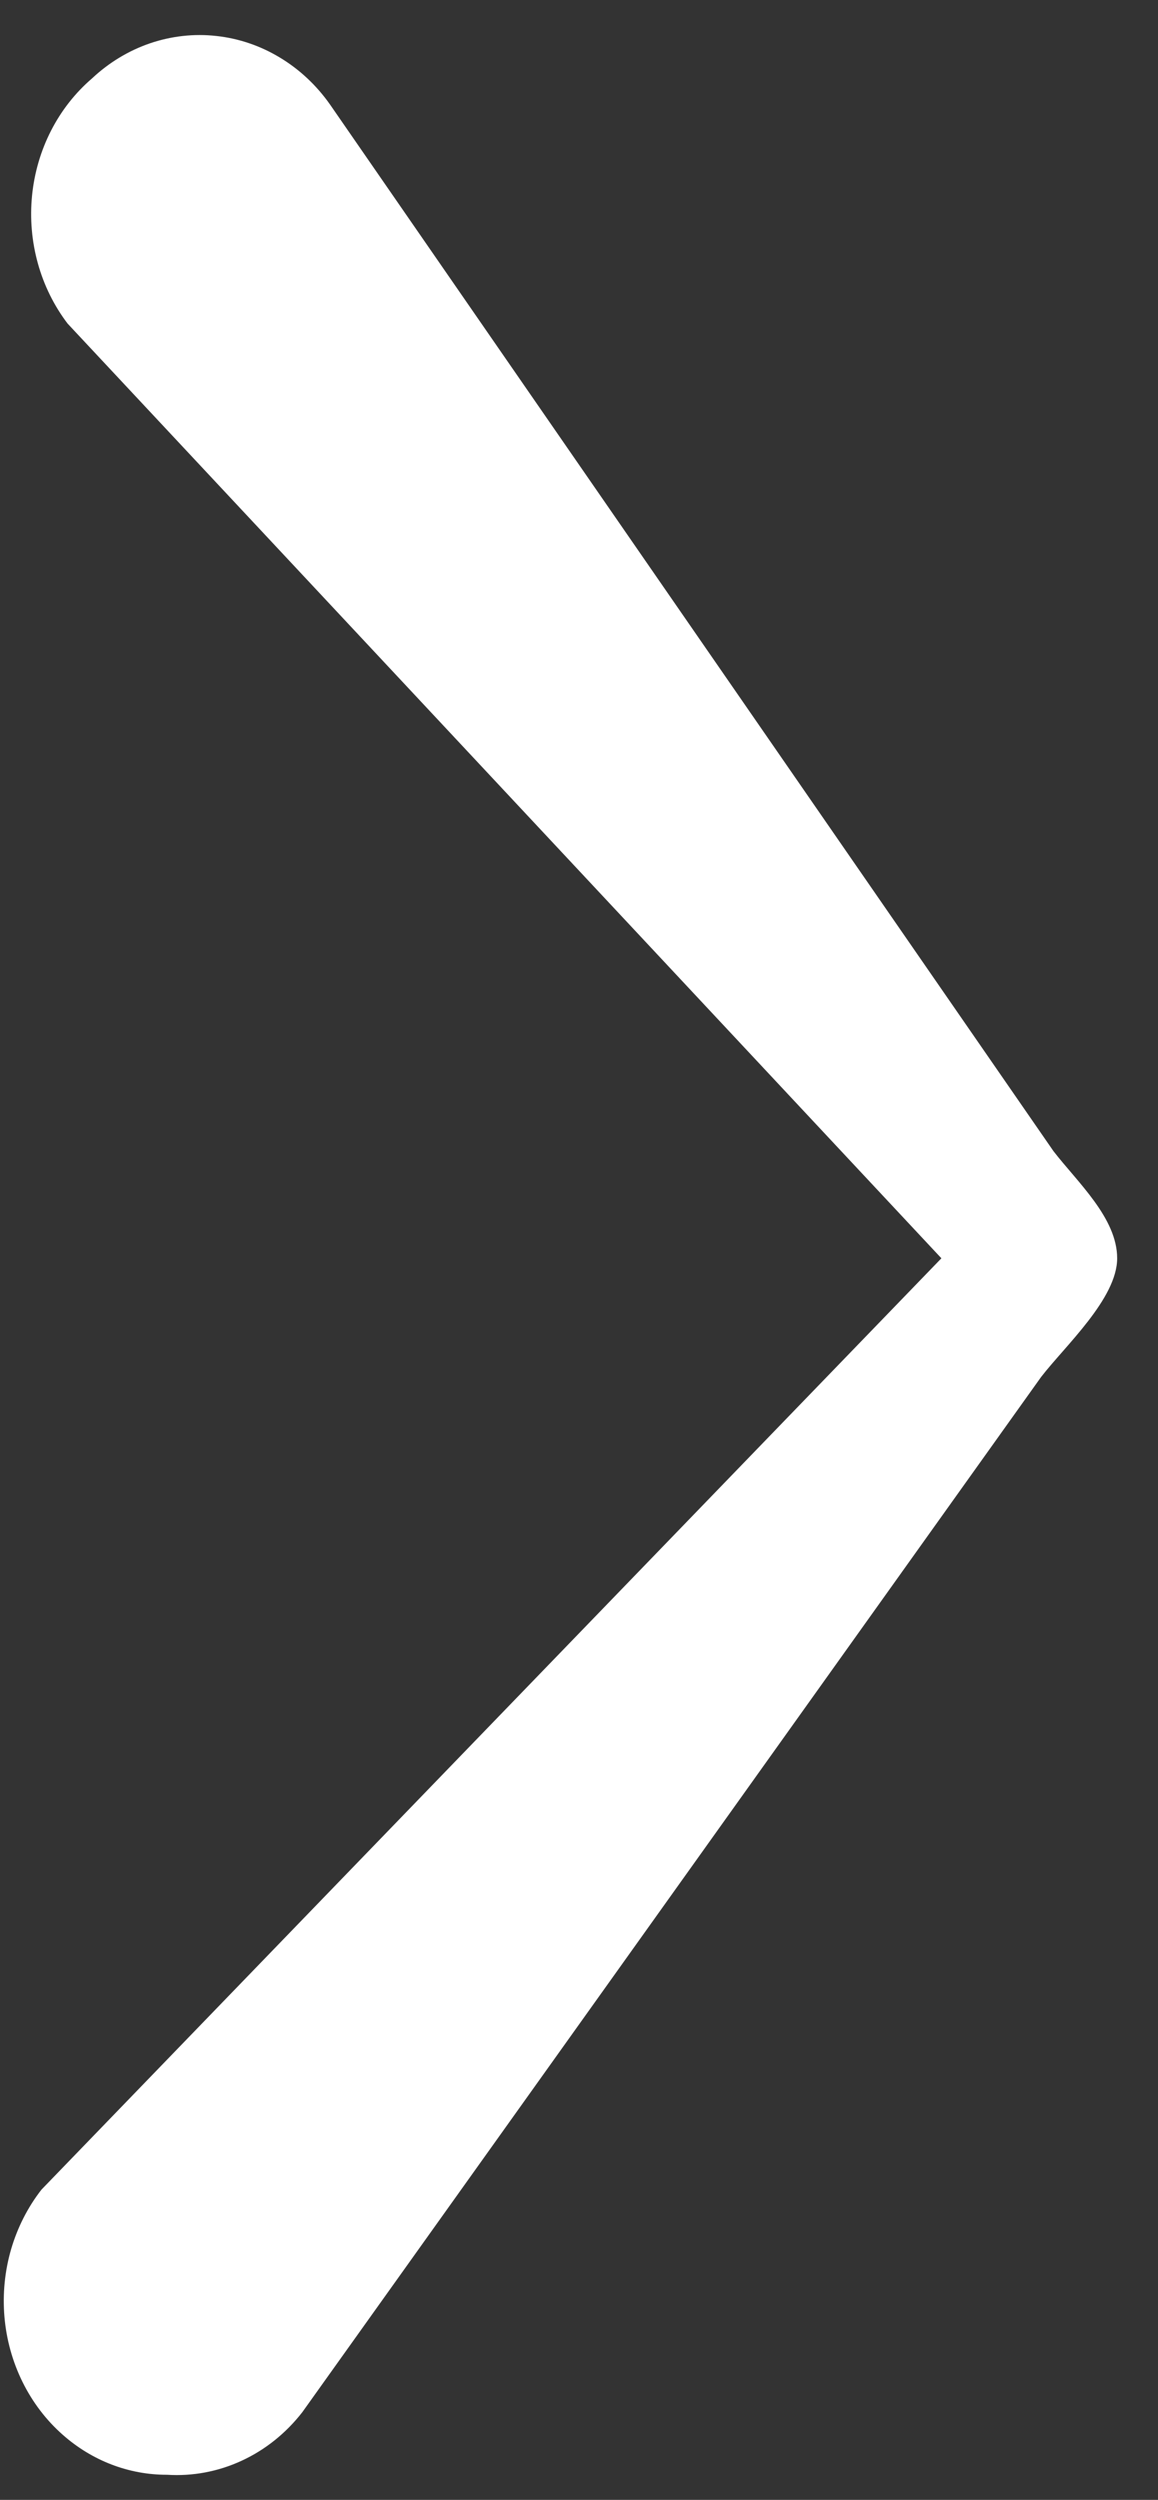 <svg width="19" height="41" viewBox="0 0 19 41" fill="none" xmlns="http://www.w3.org/2000/svg">
<rect x="0" y="0" width="19" height="41" fill="#333333" stroke="none"/>
<path d="M2.74 40.588C2.116 40.59 1.51 40.358 1.029 39.932C0.758 39.693 0.534 39.399 0.37 39.067C0.206 38.735 0.105 38.372 0.073 37.999C0.041 37.625 0.078 37.248 0.182 36.89C0.287 36.532 0.456 36.199 0.681 35.911L15.446 20.637L1.109 5.307C0.887 5.015 0.721 4.68 0.621 4.319C0.521 3.959 0.489 3.581 0.526 3.207C0.563 2.834 0.669 2.472 0.838 2.142C1.007 1.812 1.236 1.521 1.51 1.286C1.787 1.026 2.111 0.83 2.462 0.71C2.813 0.591 3.183 0.549 3.55 0.59C3.917 0.63 4.271 0.75 4.592 0.944C4.913 1.137 5.193 1.399 5.414 1.713L17.285 18.88C17.679 19.39 18.33 19.977 18.33 20.637C18.33 21.298 17.474 22.075 17.081 22.585L4.96 39.562C4.692 39.907 4.351 40.18 3.965 40.358C3.58 40.536 3.16 40.615 2.74 40.588Z" fill="white"/>
</svg>
